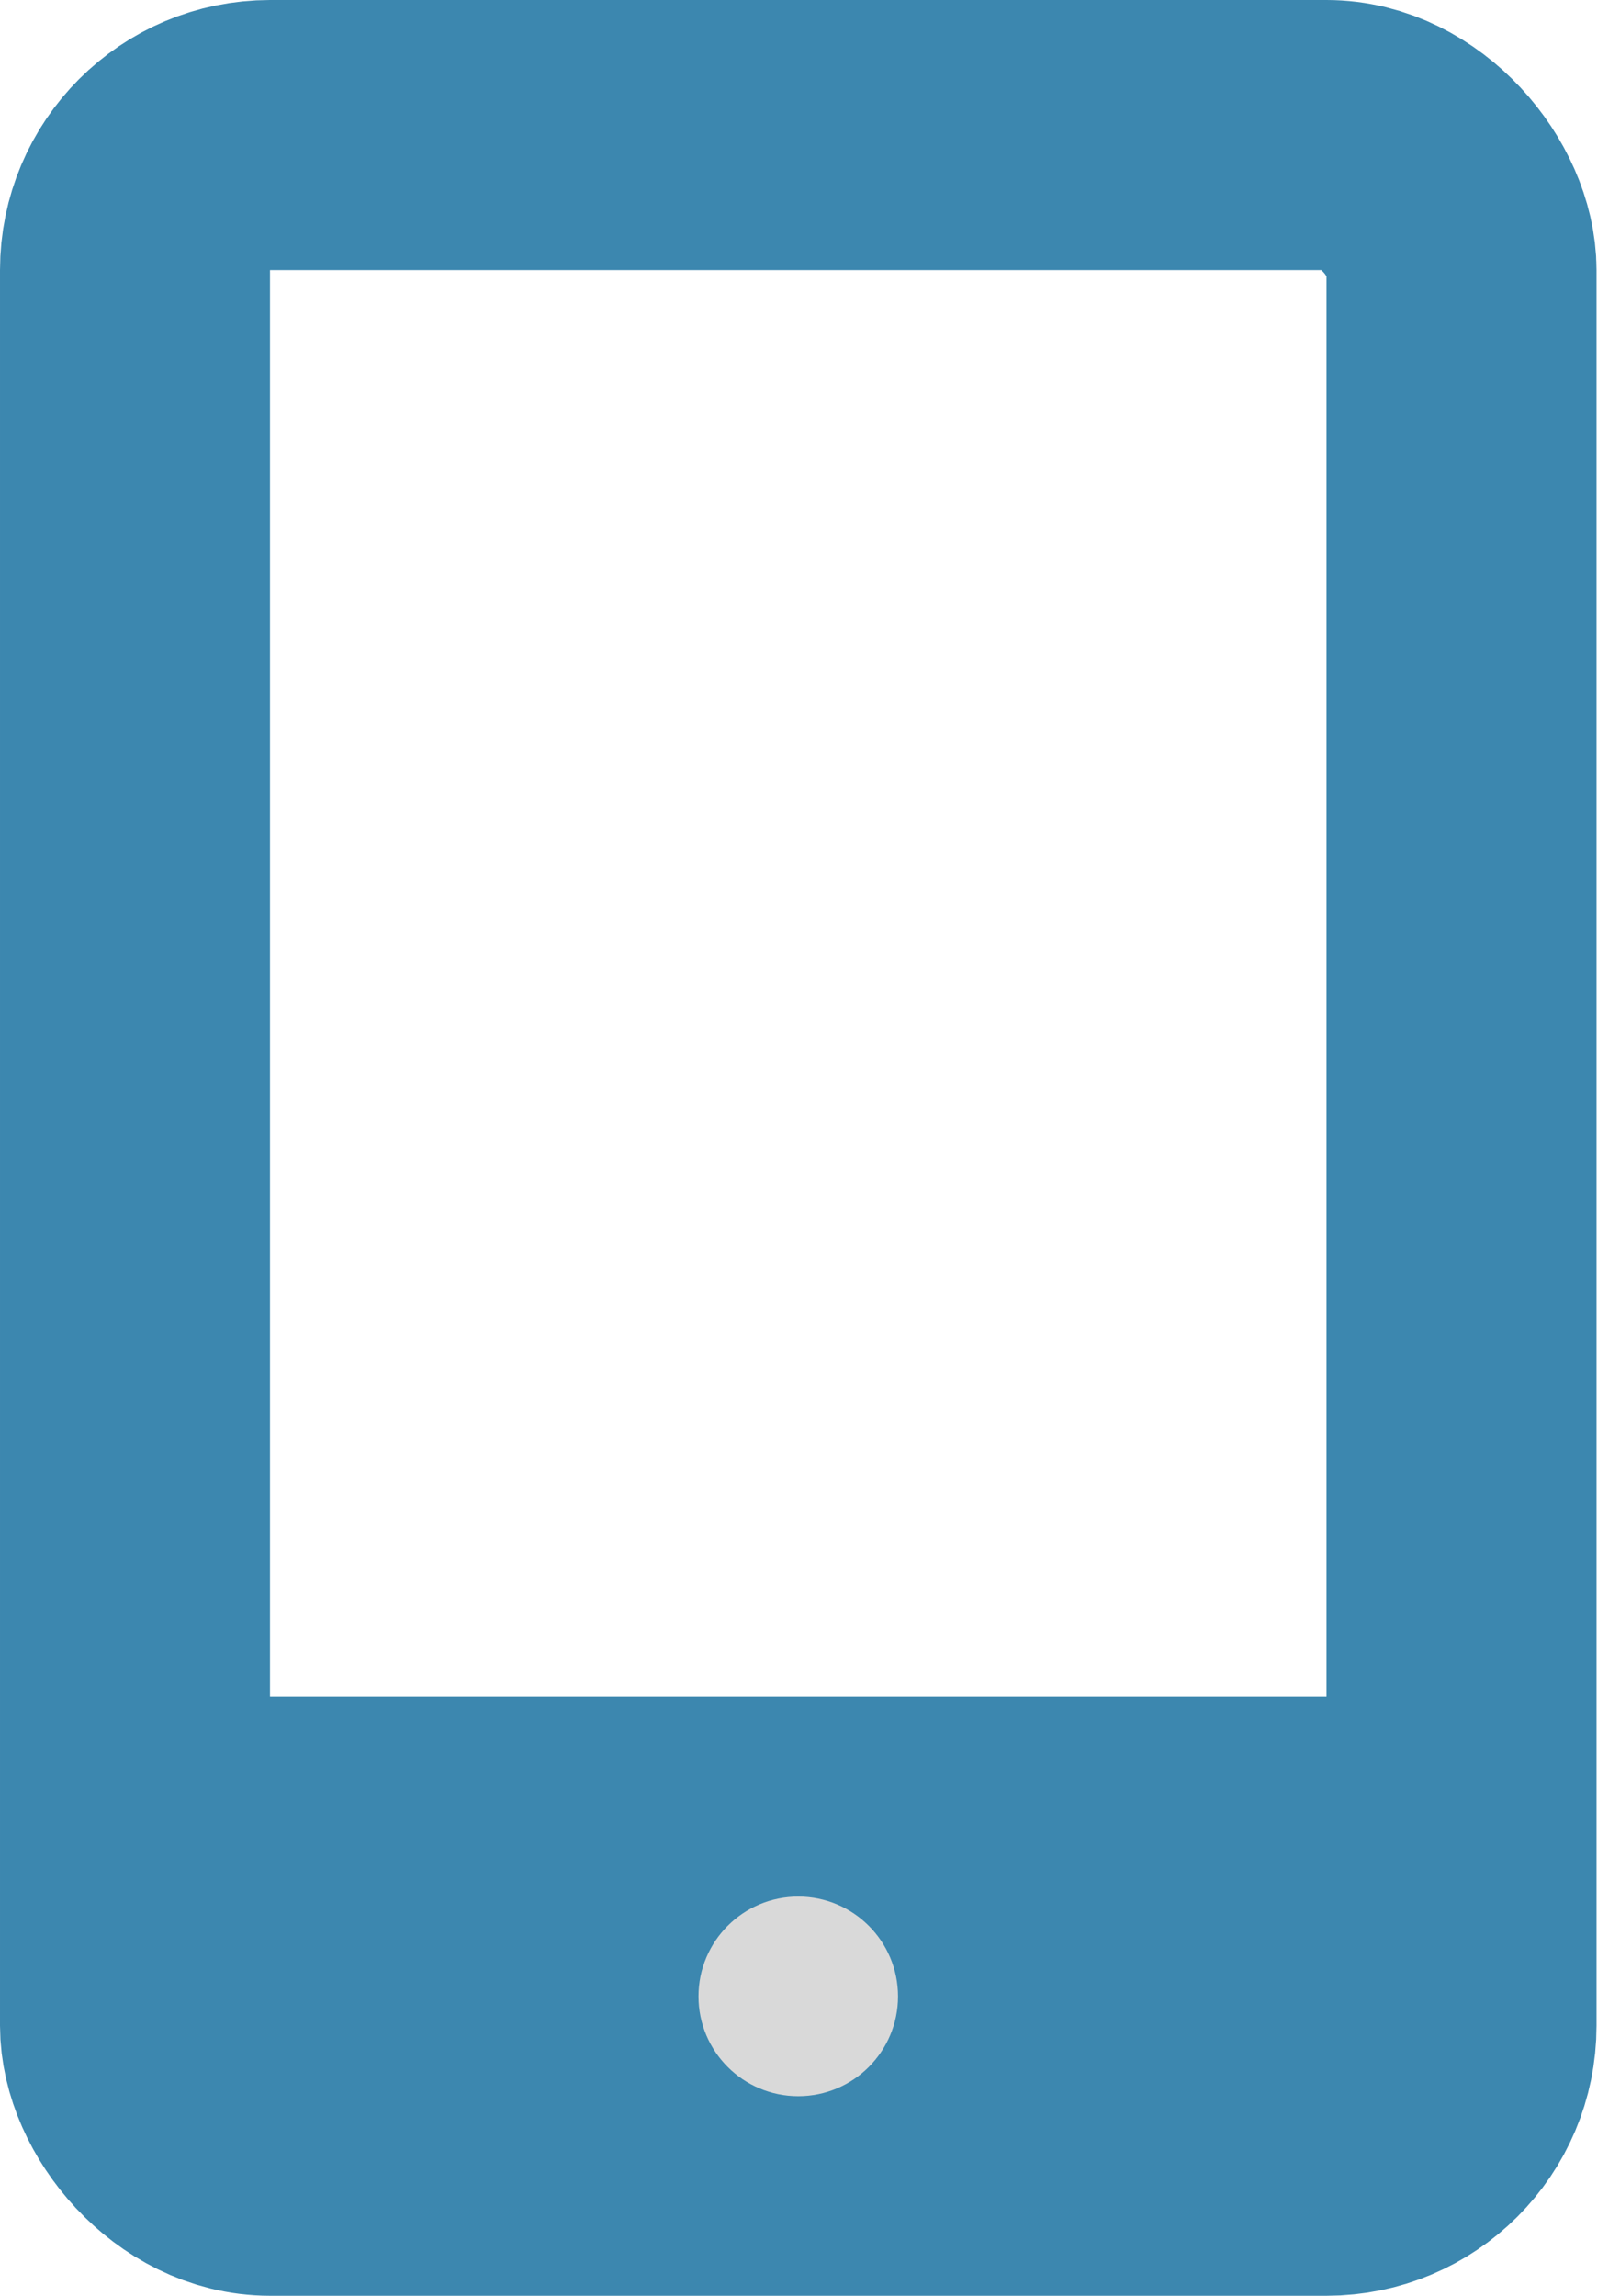 <svg width="12" height="17" viewBox="0 0 12 17" fill="none" xmlns="http://www.w3.org/2000/svg">
<rect x="1" y="1" width="9.826" height="15" rx="1" stroke="#3C87AF" stroke-width="2"/>
<rect x="0.739" y="12.565" width="9.609" height="2.957" fill="#3C87AF"/>
<circle cx="5.913" cy="14.783" r="0.739" fill="#D9D9D9"/>
</svg>
